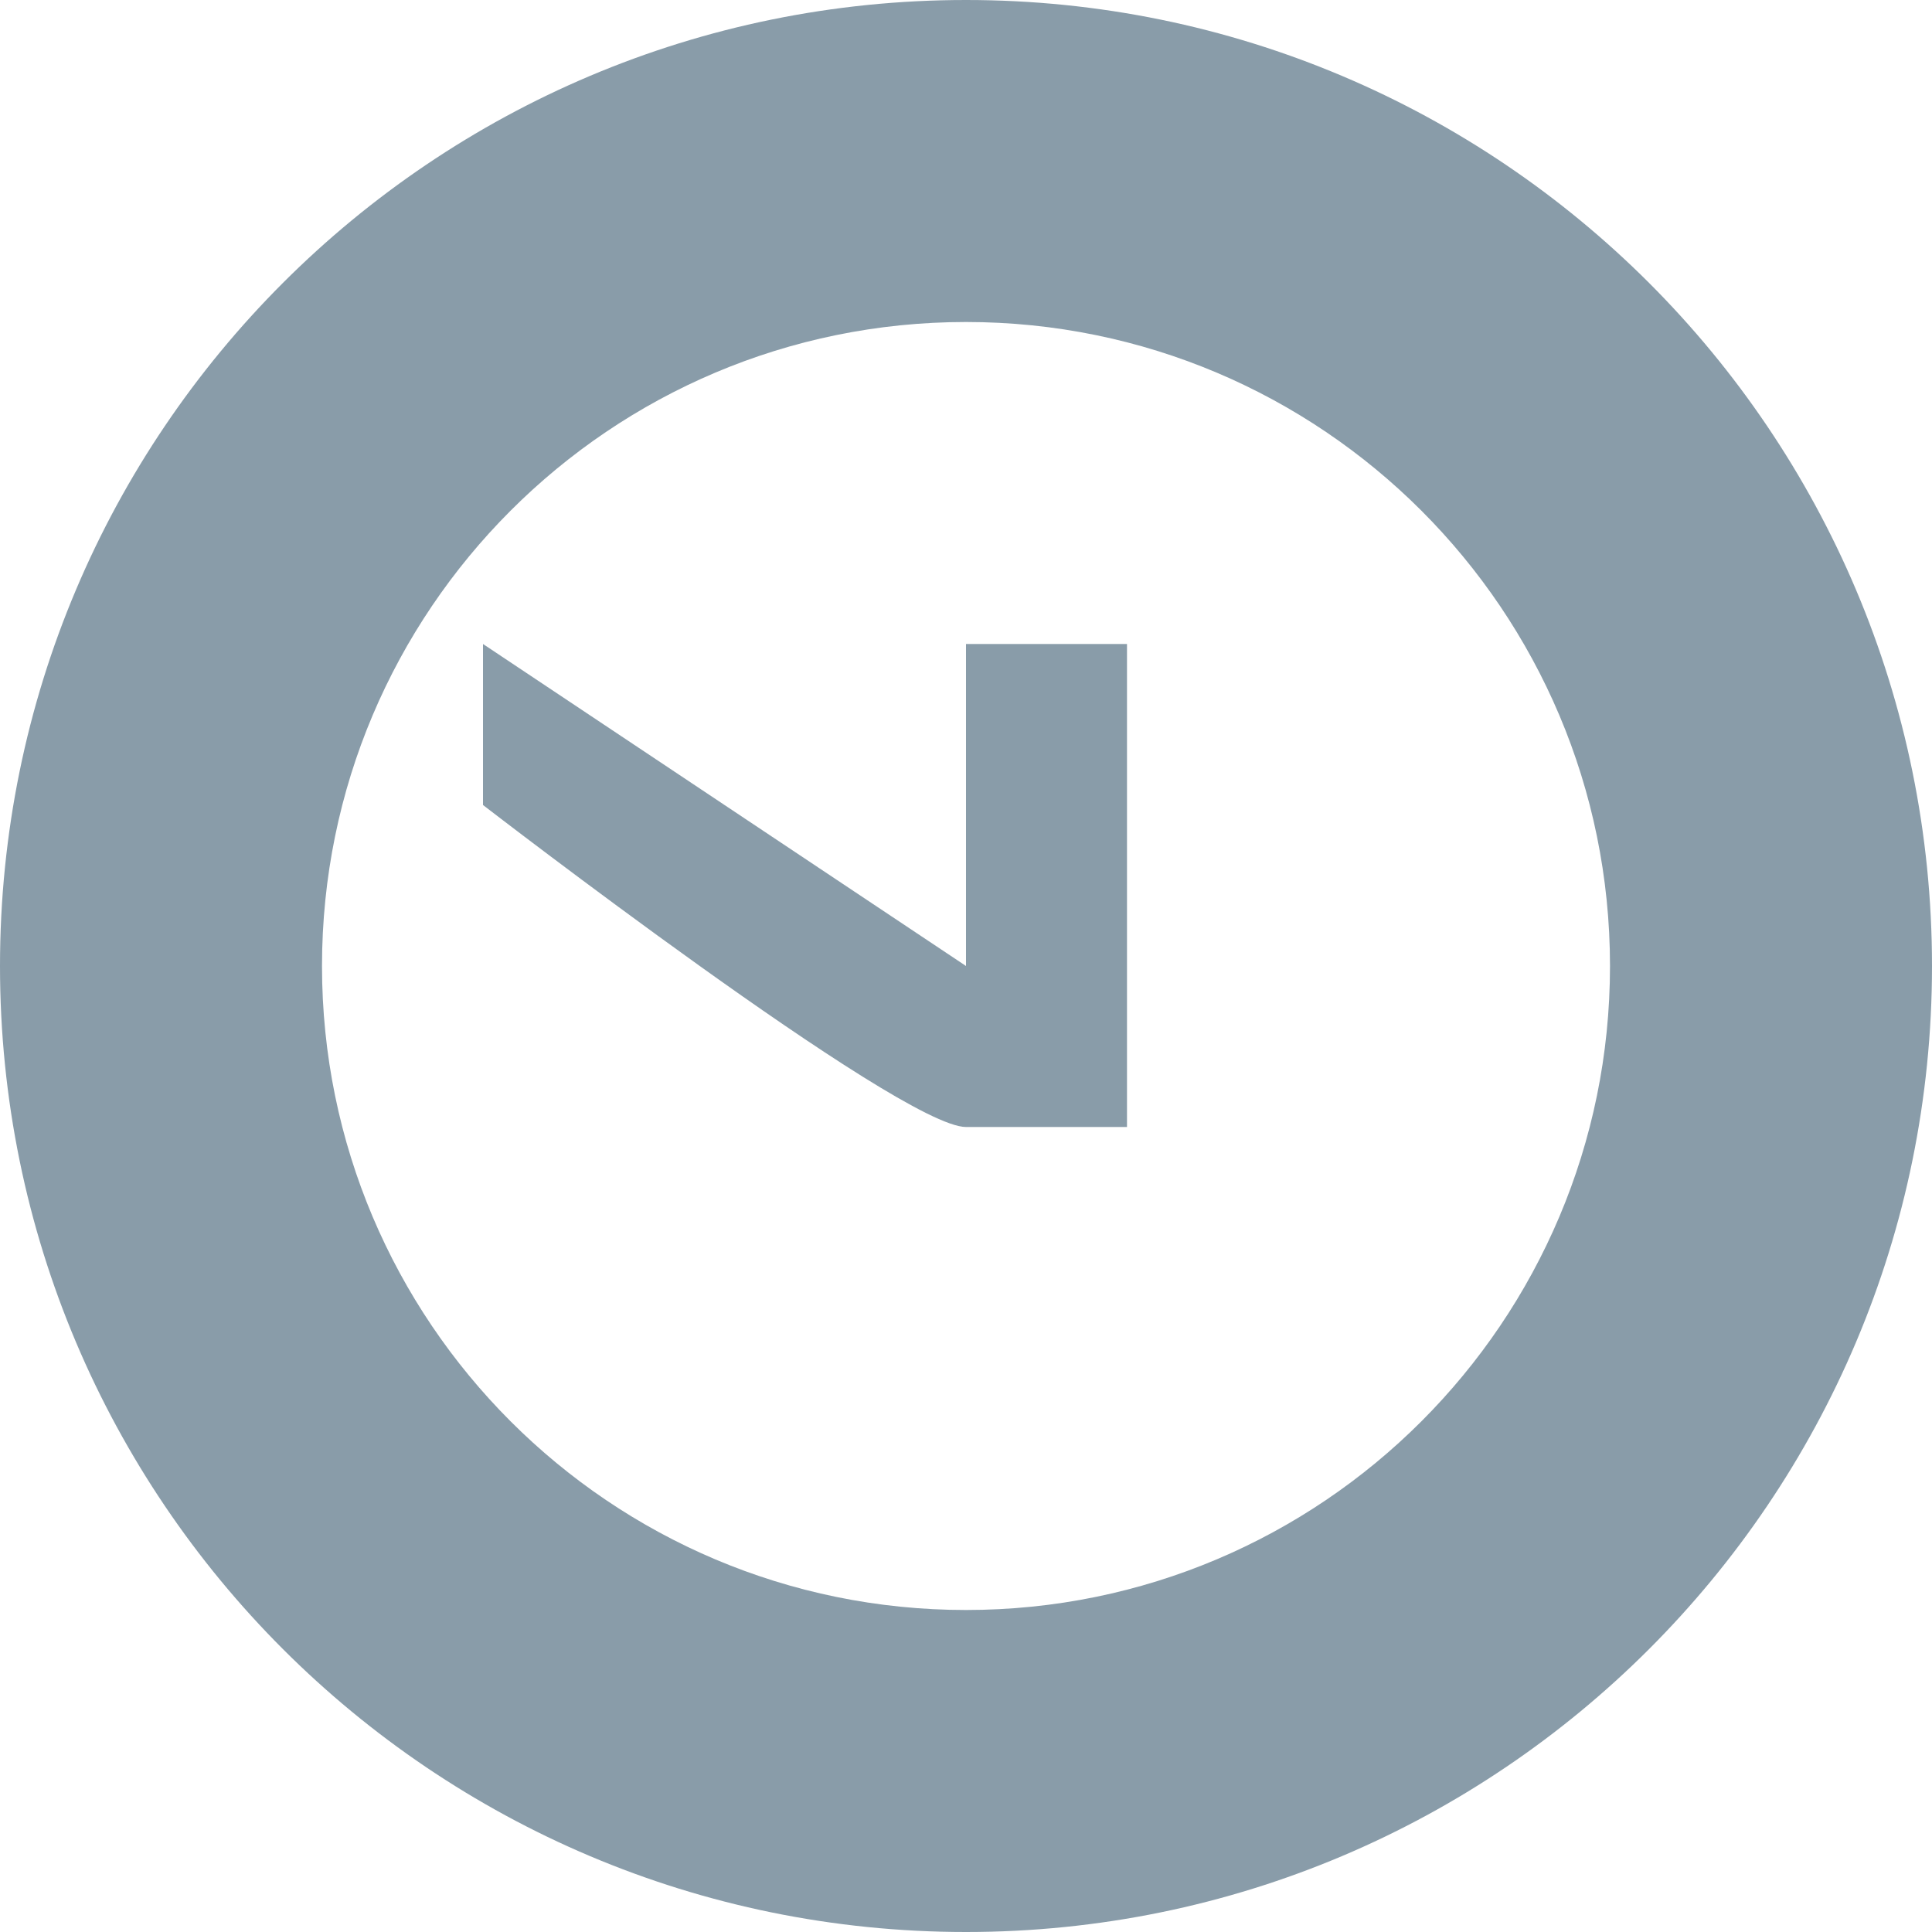 <?xml version="1.0"?>
<svg width="12px" height="12px" viewBox="0 0 12 12" version="1.1" xmlns="http://www.w3.org/2000/svg" xmlns:xlink="http://www.w3.org/1999/xlink">
    <g fill="#899CA9" class="svg-pending-mini">
        <path d="M12,6 C12,2.686 9.314,0 6,0 C2.686,0 0,2.686 0,6 C0,9.314 2.686,12 6,12 C9.314,12 12,9.314 12,6 Z M2,6 C2,3.791 3.791,2 6,2 C8.209,2 10,3.791 10,6 C10,8.209 8.209,10 6,10 C3.791,10 2,8.209 2,6 Z M6,6 L3,4 L3,5 C3,5 5.59,7 6,7 L7,7 L7,4 L6,4 L6,6 Z" class="svg-Path-117"/>
    </g>
</svg>
